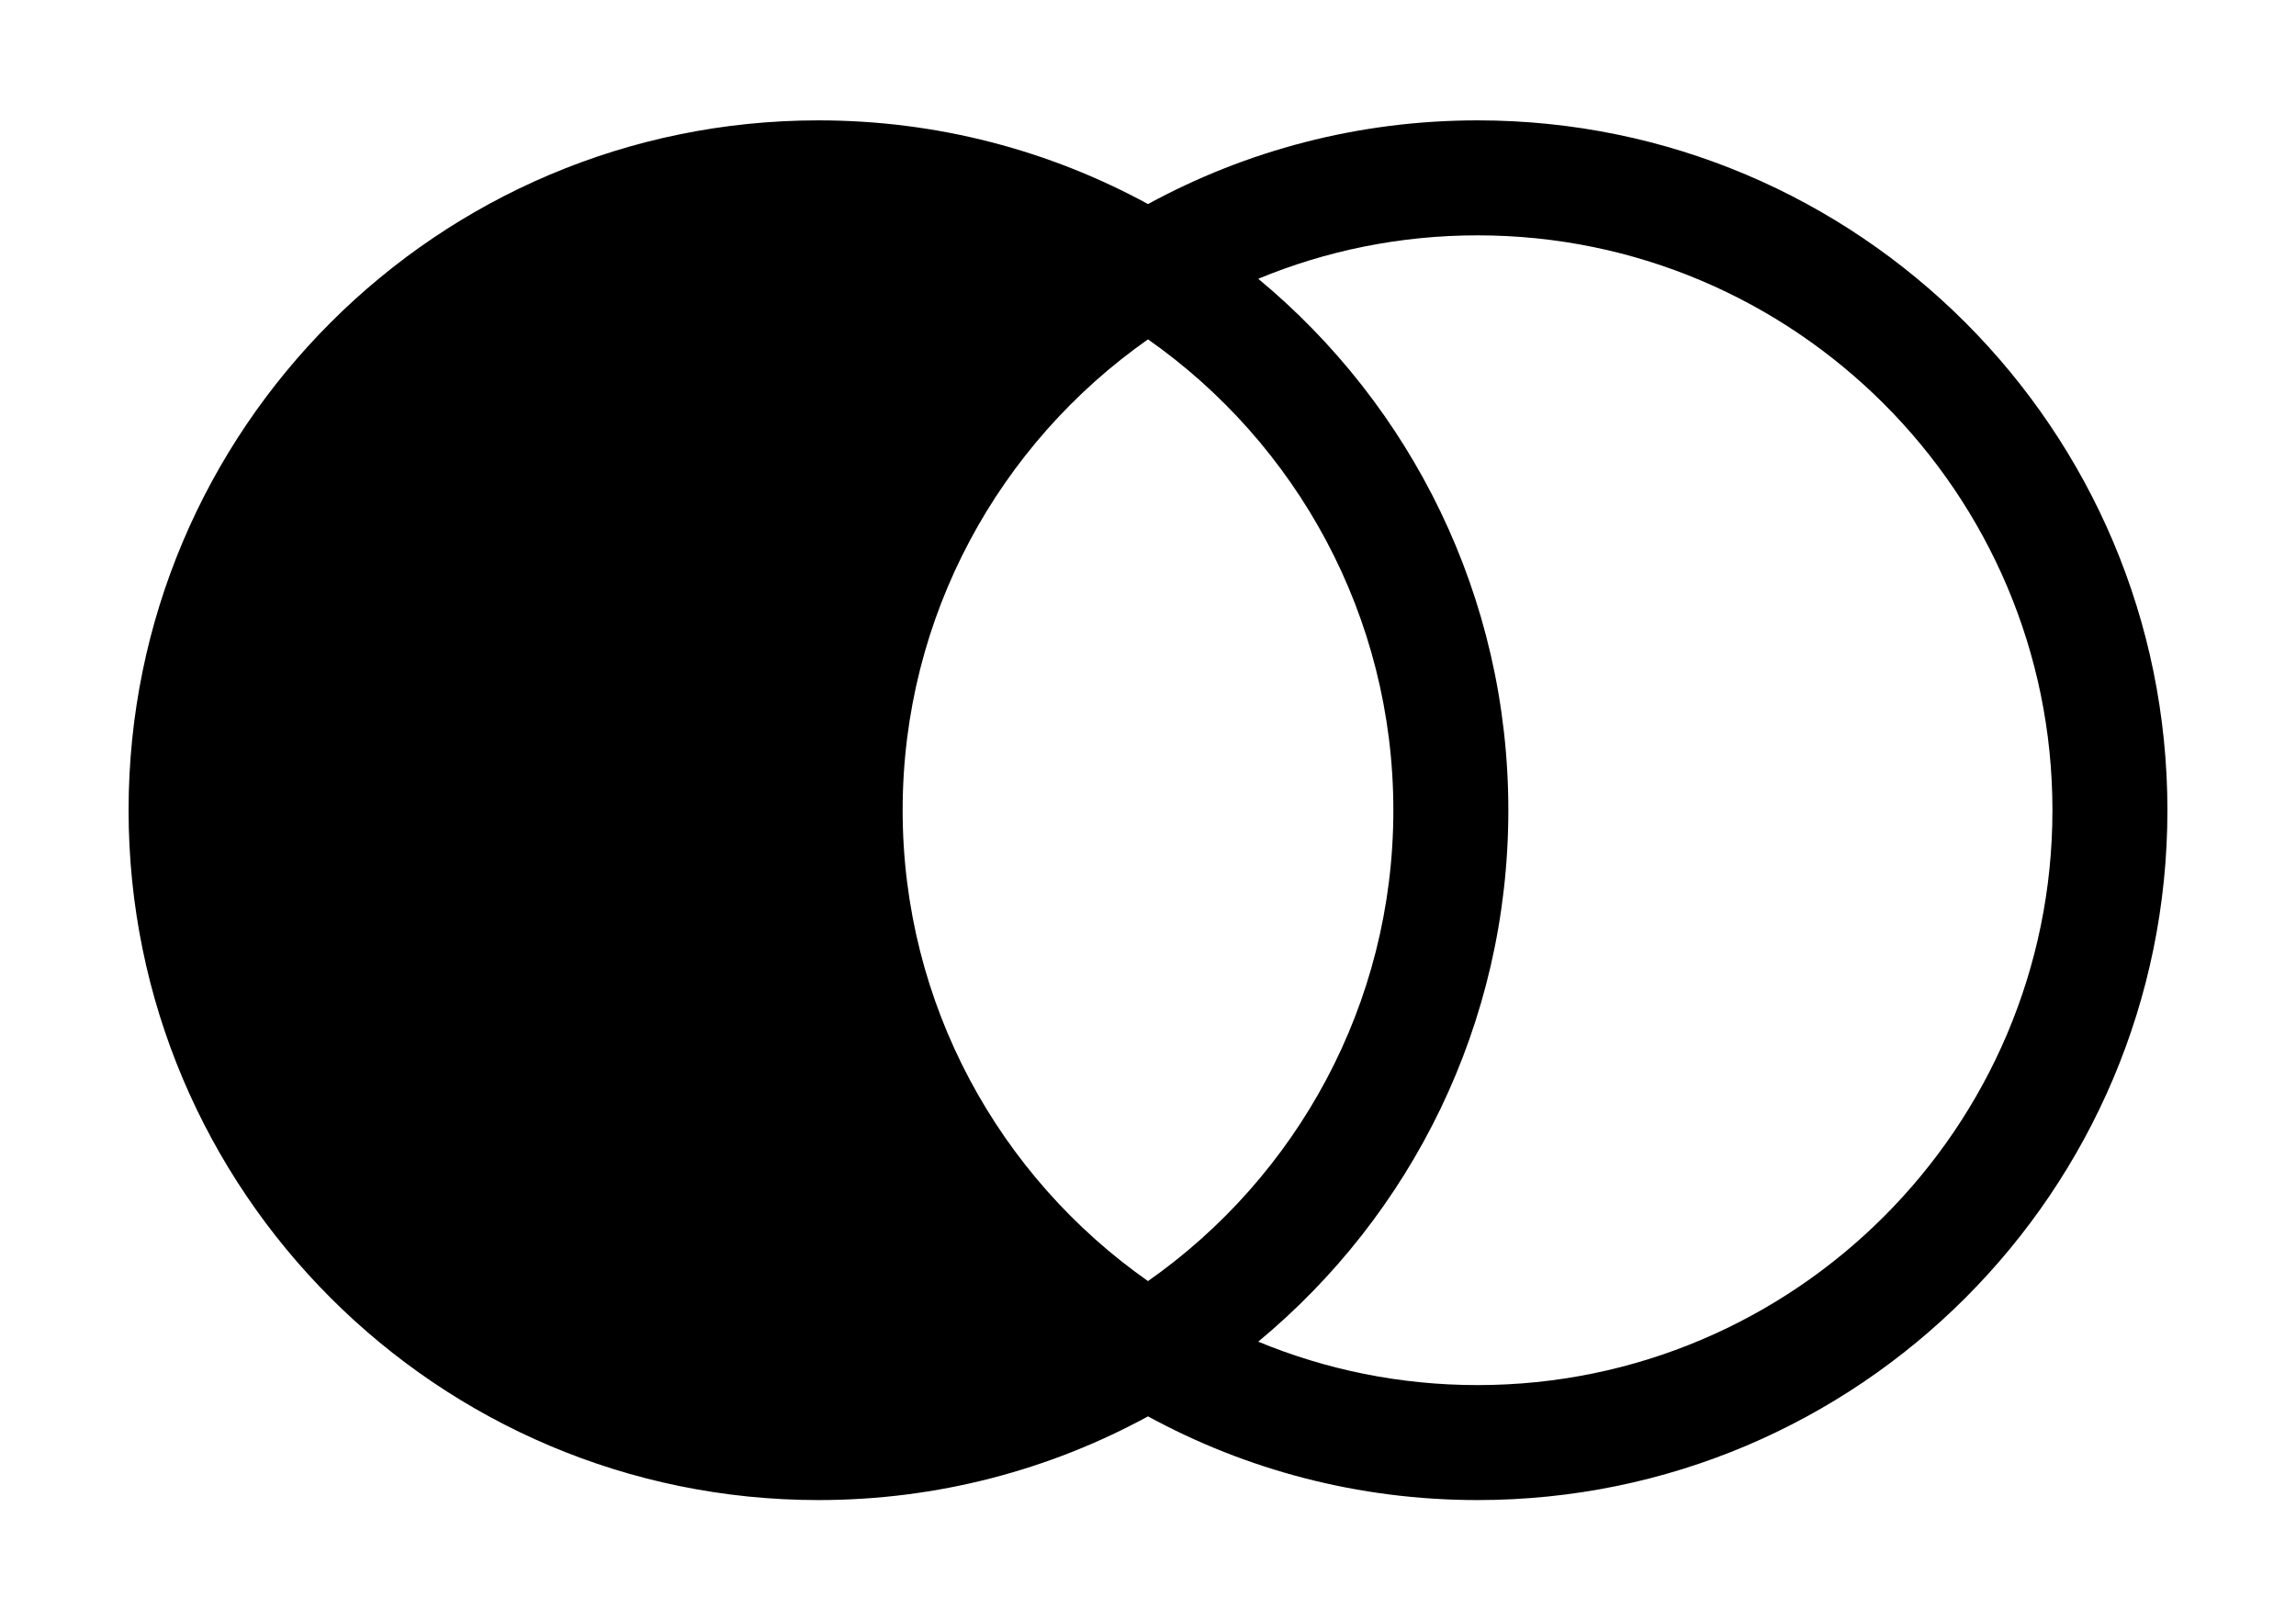 <svg xmlns="http://www.w3.org/2000/svg" viewBox="0 0 639 451"><path d="M 603.215 225.5 C 603.215 331.5 517.215 417.5 411.215 417.5 C 378.003 417.5 346.755 409.058 319.5 394.203 C 292.245 409.058 260.997 417.5 227.785 417.5 C 121.785 417.5 35.785 331.5 35.785 225.5 C 35.785 119.5 121.785 33.5 227.785 33.5 C 260.997 33.5 292.245 41.942 319.5 56.797 C 346.755 41.942 378.003 33.5 411.215 33.5 C 517.215 33.5 603.215 119.5 603.215 225.5 Z M 411.215 65.5 C 389.611 65.5 368.996 69.8 350.181 77.589 C 392.694 112.813 419.785 166.006 419.785 225.5 C 419.785 284.994 392.694 338.187 350.181 373.411 C 368.996 381.2 389.611 385.5 411.215 385.5 C 499.465 385.5 571.215 313.75 571.215 225.5 C 571.215 137.25 499.465 65.5 411.215 65.5 Z M 319.5 94.446 C 278.232 123.407 251.215 171.347 251.215 225.5 C 251.215 279.653 278.232 327.593 319.5 356.554 C 360.768 327.593 387.785 279.653 387.785 225.5 C 387.785 171.347 360.768 123.407 319.5 94.446 Z"/></svg>